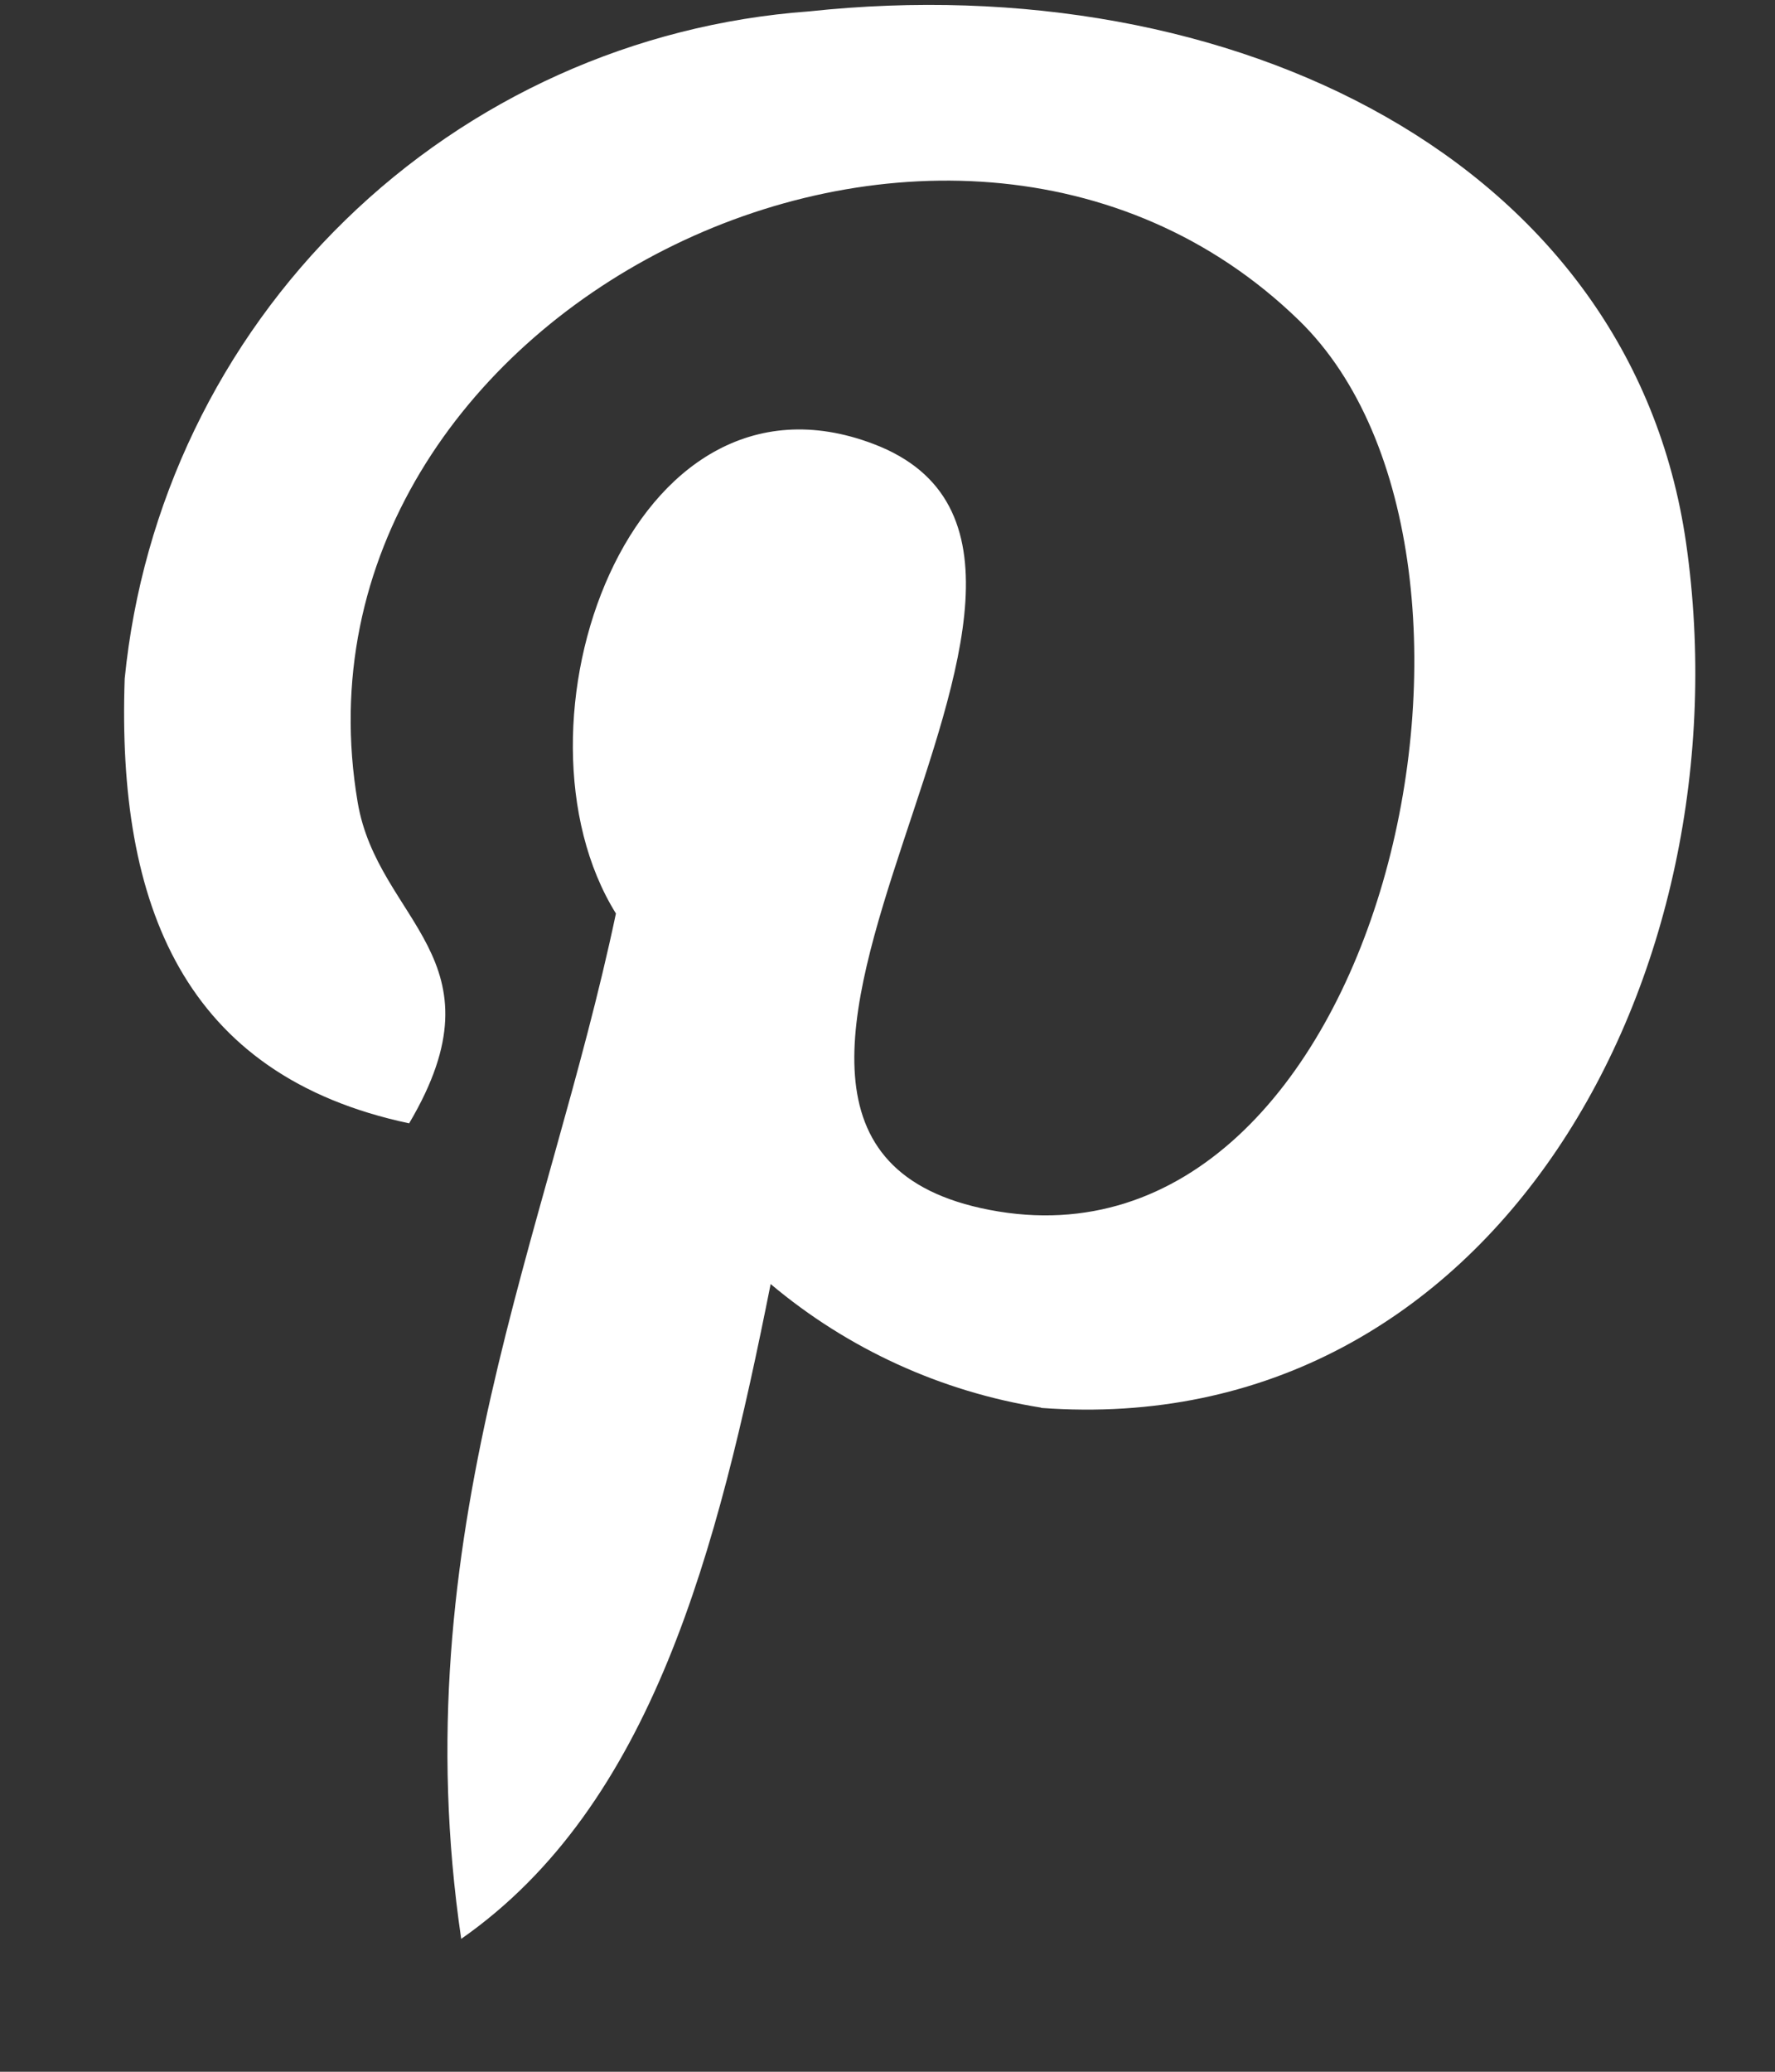 <svg width="12" height="14" viewBox="0 0 12 14" fill="none" xmlns="http://www.w3.org/2000/svg">
<rect x="0" y="0" width="12" height="14" fill="#333333" stroke="none"/>
<path d="M7.038 9.512C6.364 9.405 5.732 9.116 5.21 8.677C4.851 10.477 4.41 12.2 3.118 13.102C2.718 10.383 3.708 8.34 4.164 6.173C3.379 4.911 4.255 2.373 5.905 3C7.935 3.769 4.147 7.687 6.69 8.176C9.344 8.687 10.428 3.766 8.782 2.165C6.403 -0.147 1.858 2.112 2.418 5.421C2.554 6.23 3.427 6.475 2.766 7.591C1.243 7.268 0.79 6.118 0.843 4.586C0.96 3.41 1.487 2.313 2.334 1.488C3.18 0.663 4.29 0.163 5.469 0.077C8.336 -0.23 11.027 1.086 11.399 3.67C11.817 6.585 10.105 9.741 7.039 9.514L7.038 9.512Z" fill="white"/>
</svg>
